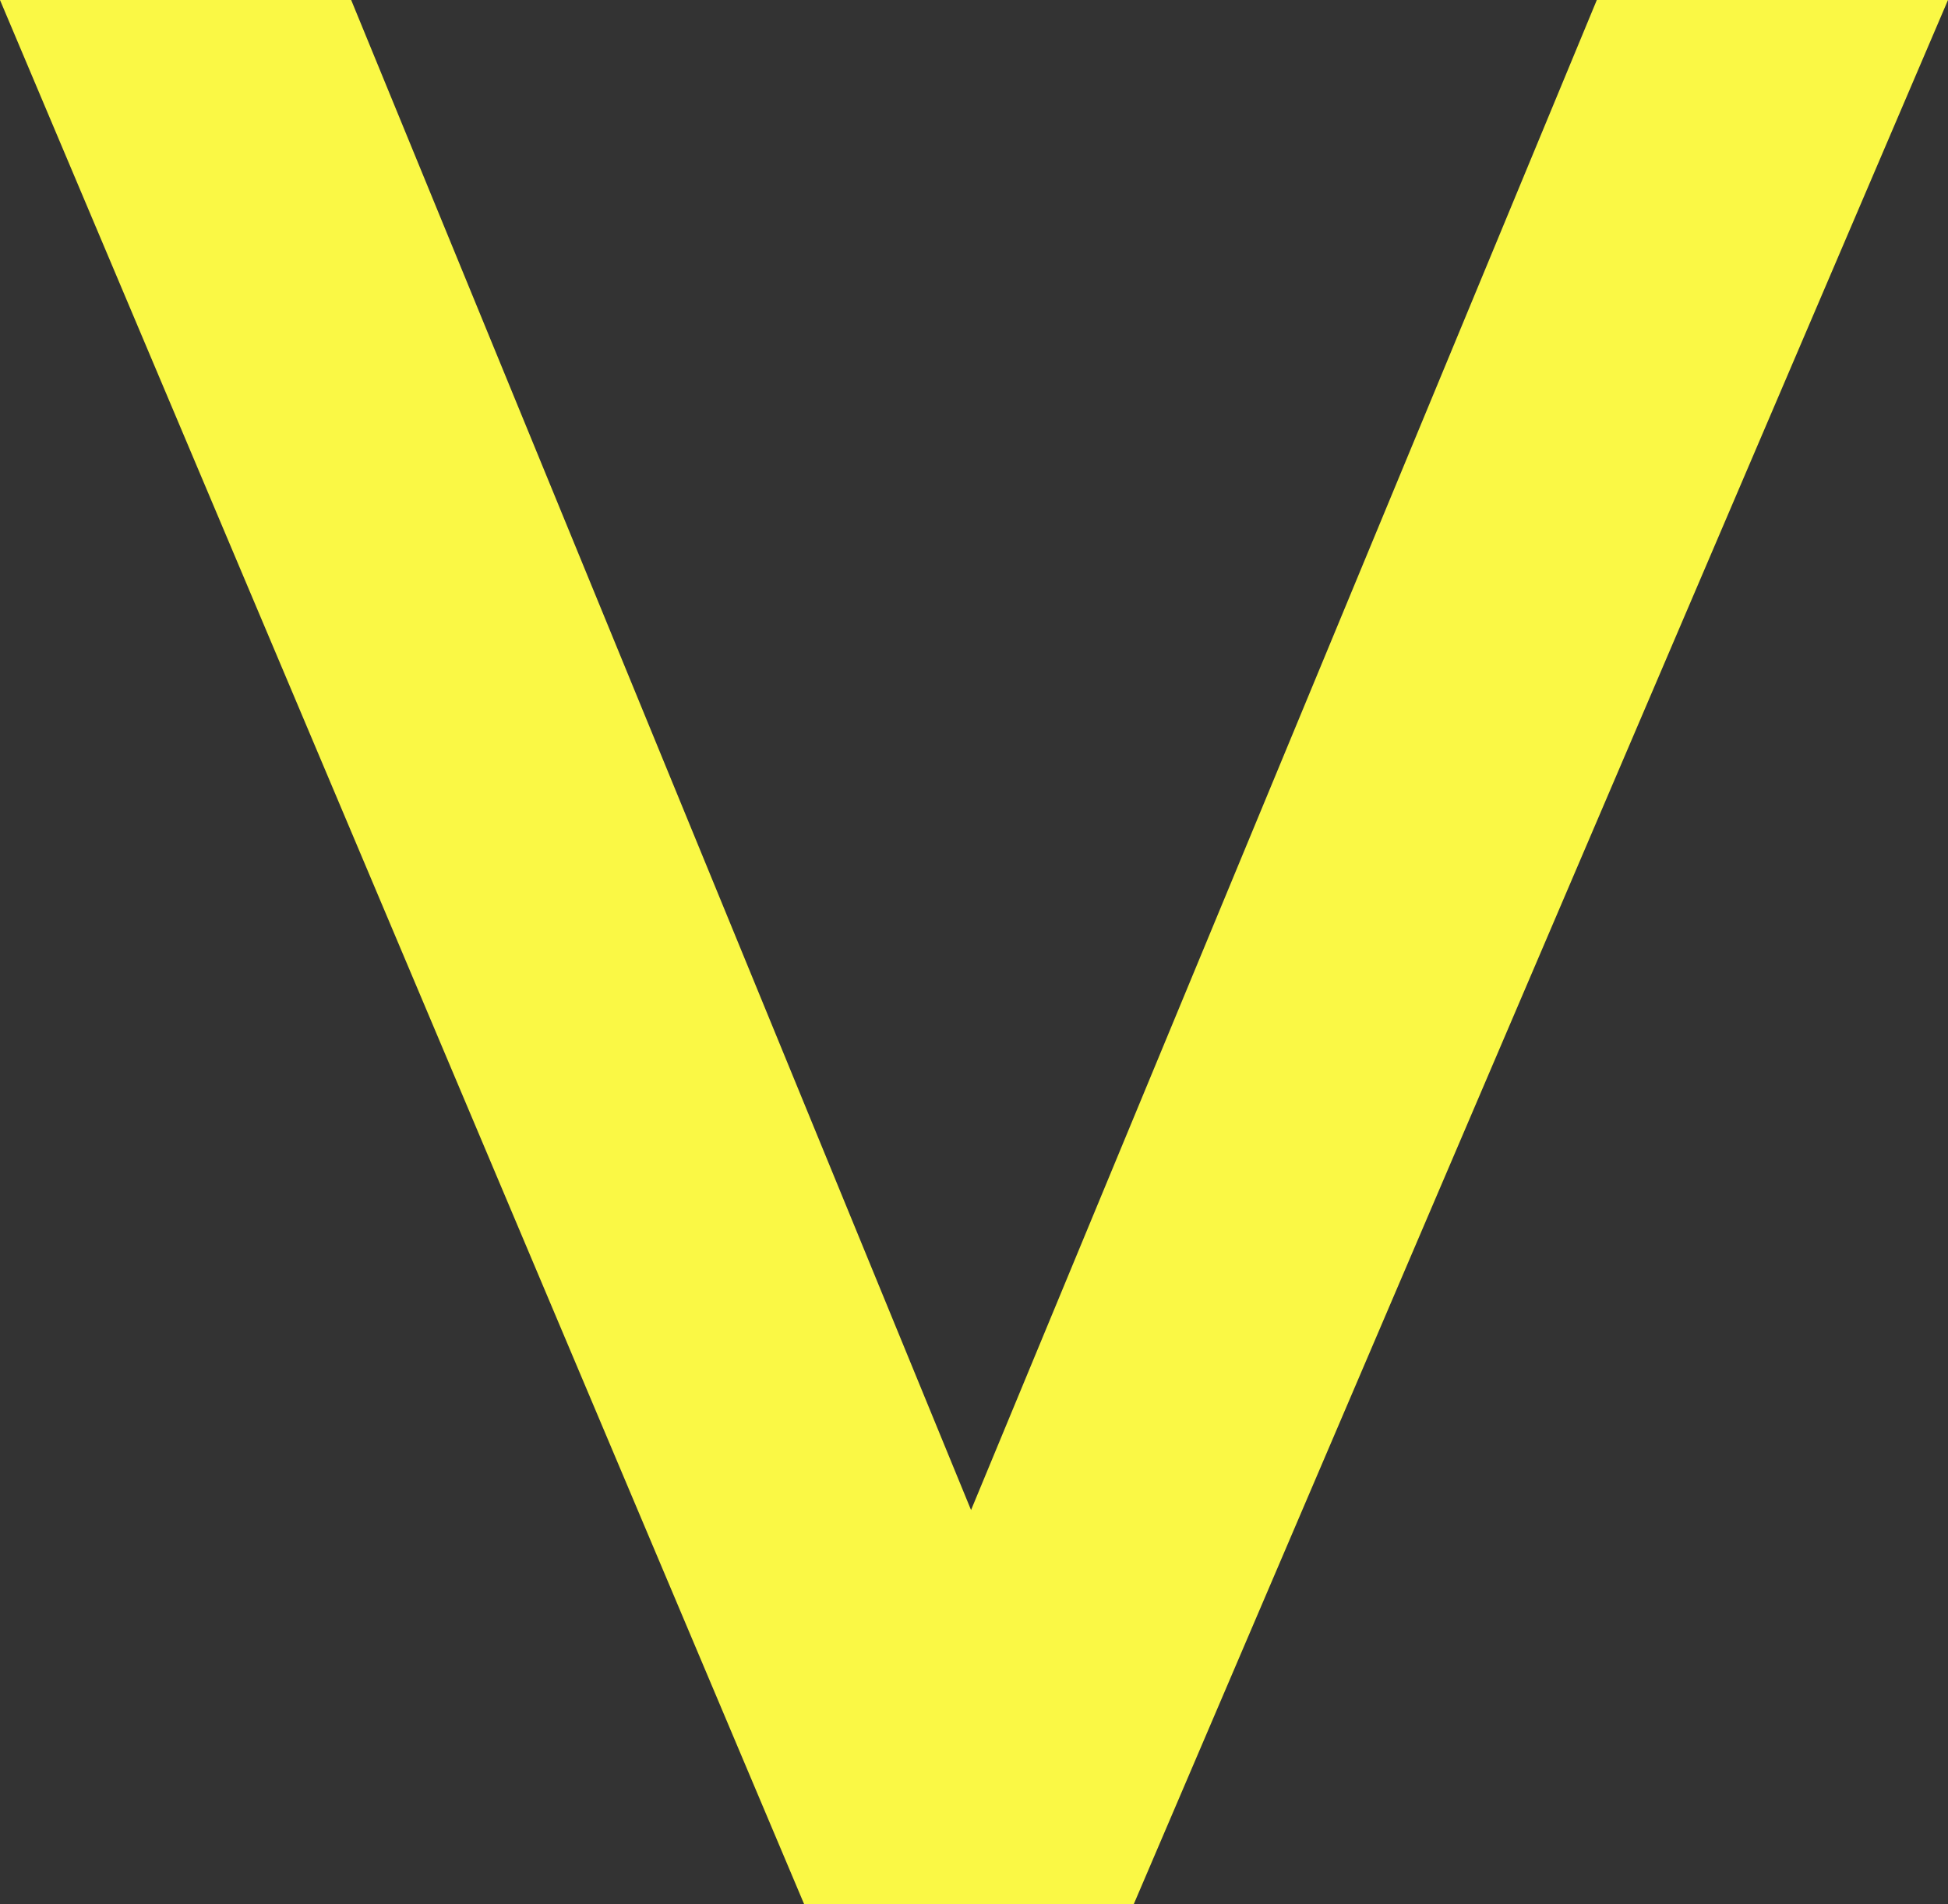 <?xml version="1.0" encoding="utf-8"?>
<!-- Generator: Adobe Illustrator 19.0.0, SVG Export Plug-In . SVG Version: 6.00 Build 0)  -->
<svg version="1.1" id="Layer_1" xmlns="http://www.w3.org/2000/svg" xmlns:xlink="http://www.w3.org/1999/xlink" x="0px" y="0px"
	 viewBox="-693.482 689.31 9.258 9.052" style="enable-background:new -693.482 689.31 9.258 9.052;" xml:space="preserve">
<rect x="-693.482" y="689.31" width="9.258" height="9.052" fill="#333333" stroke="none"/>
<style type="text/css">
	.st0{enable-background:new    ;}
	.st1{fill:#FAF845;}
</style>
<g class="st0">
	<path class="st1" d="M-688.094,698.362h-1.566l-3.822-9.052h1.669l2.946,7.178l2.974-7.178h1.669L-688.094,698.362z"/>
</g>
</svg>
